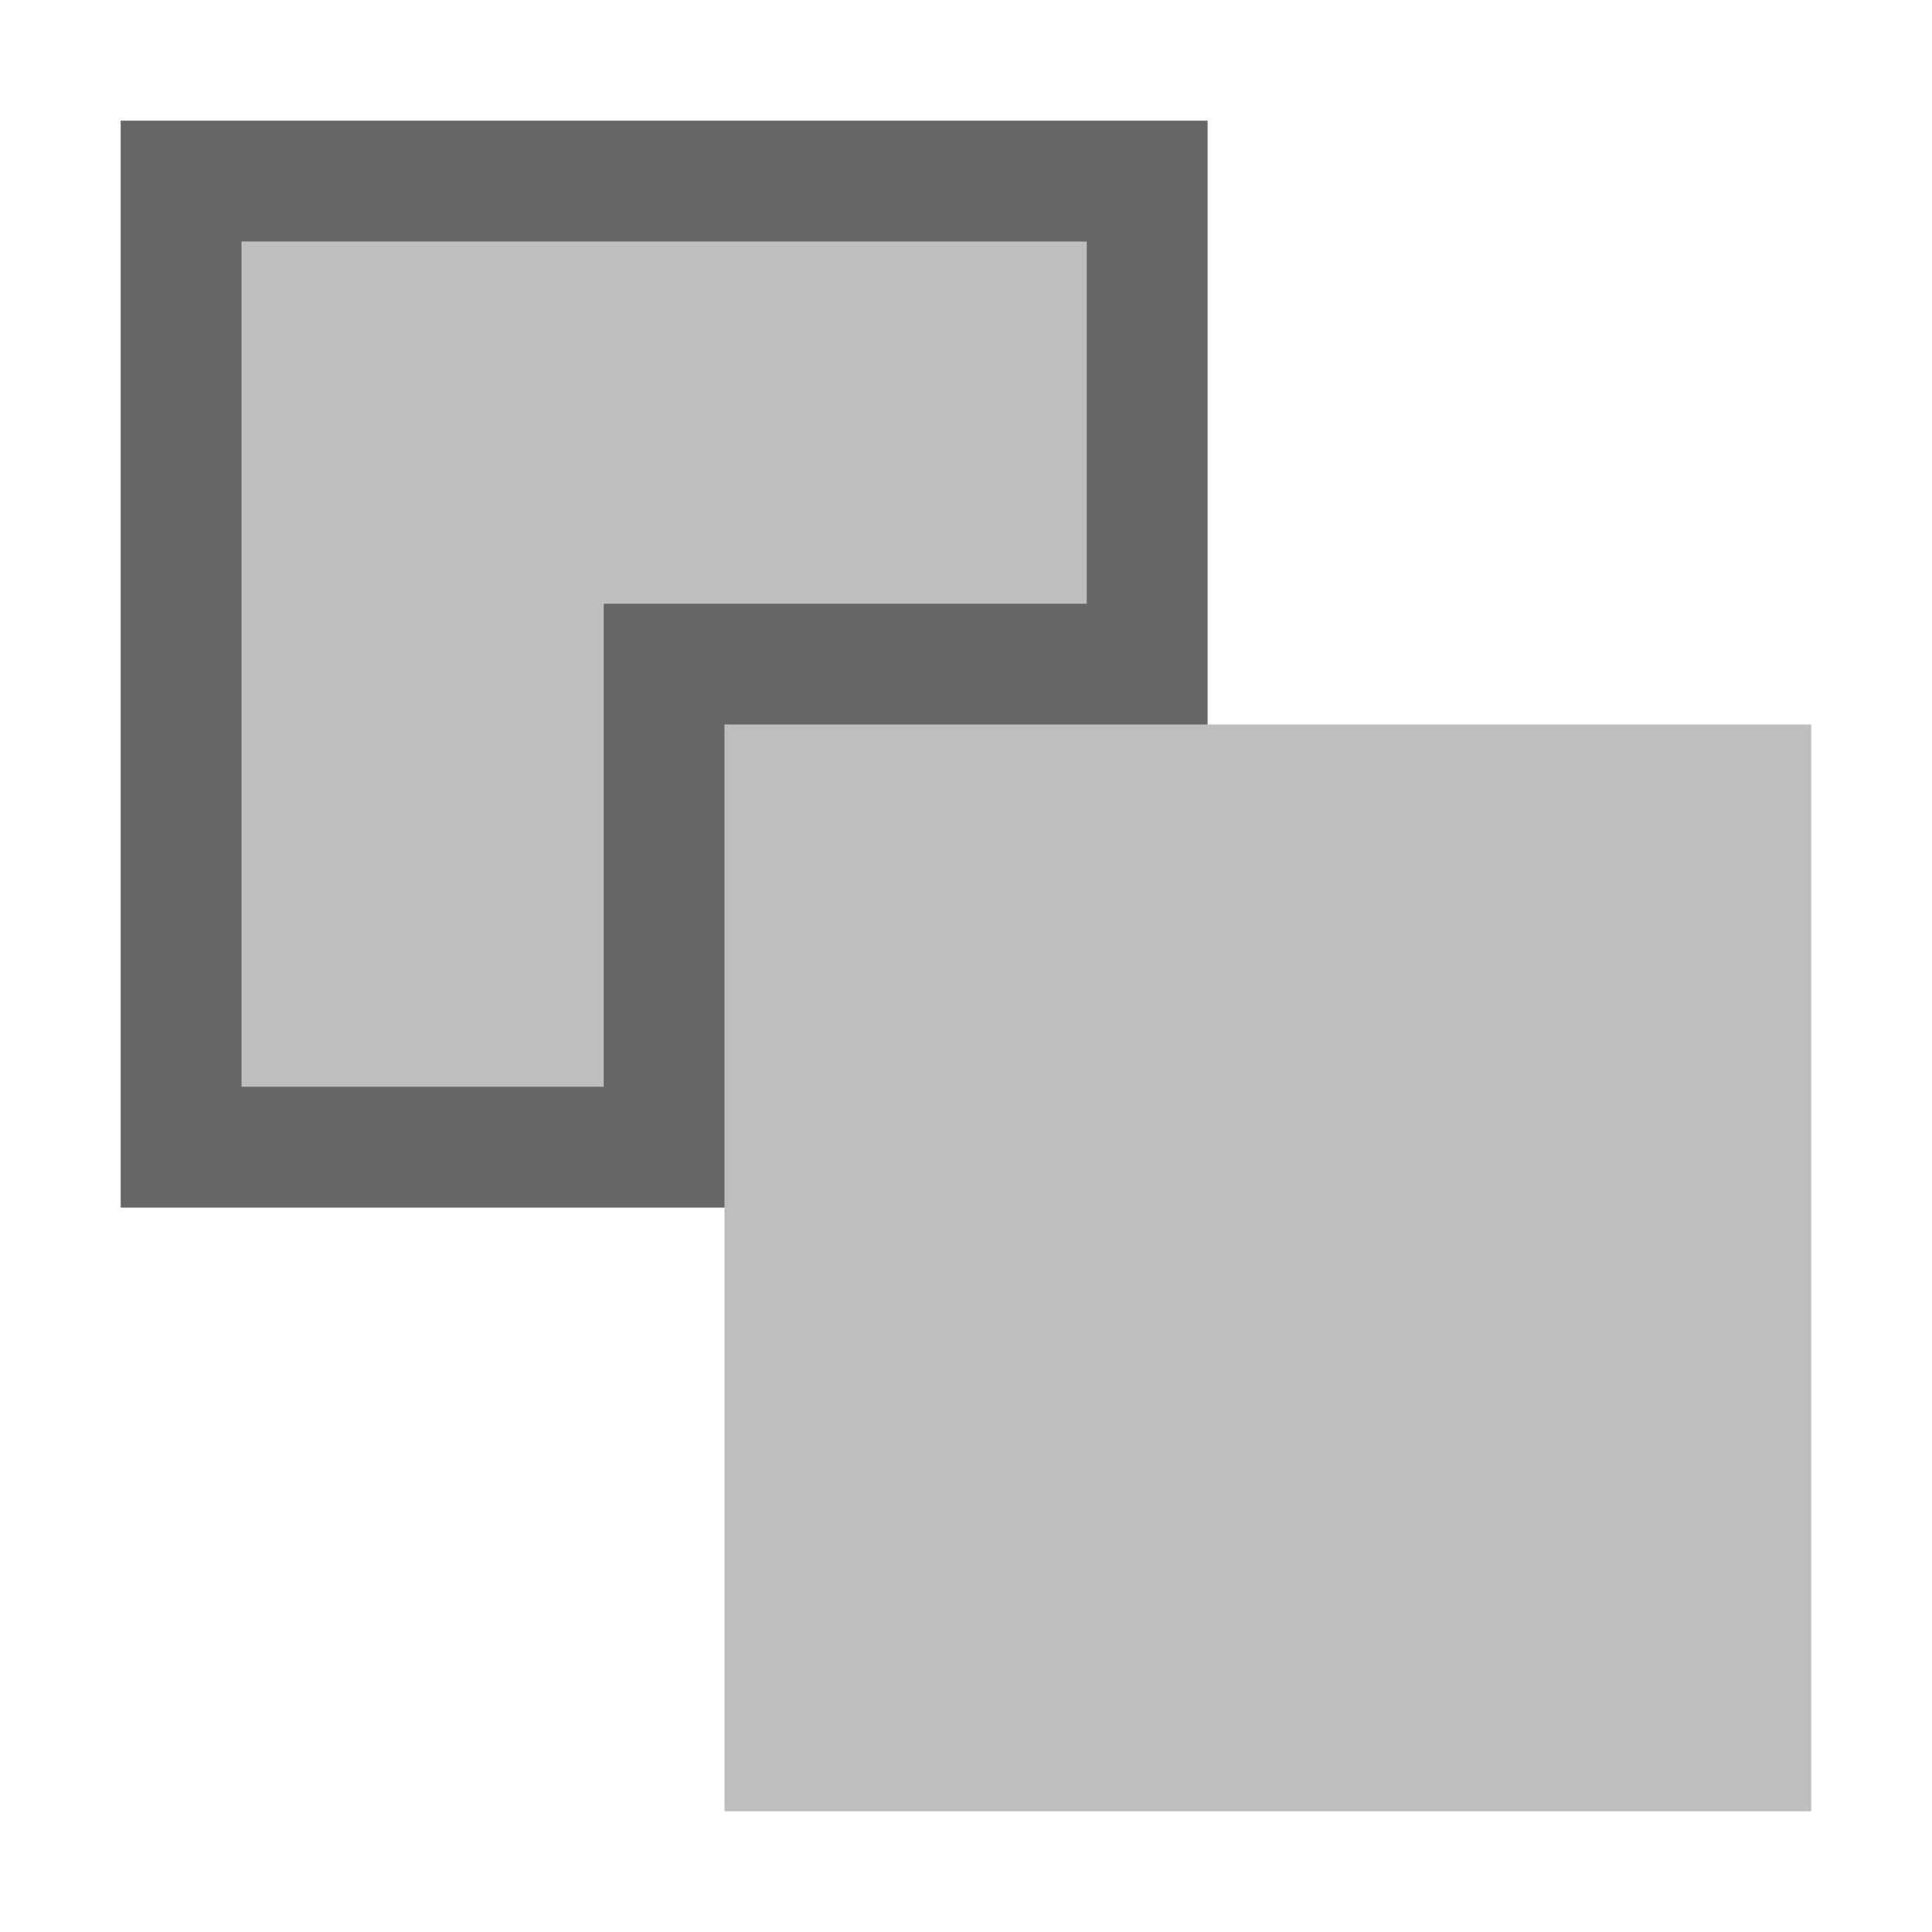 <?xml version="1.0" encoding="UTF-8" standalone="no"?>
<svg
   xmlns:dc="http://purl.org/dc/elements/1.1/"
   xmlns:cc="http://creativecommons.org/ns#"
   xmlns:rdf="http://www.w3.org/1999/02/22-rdf-syntax-ns#"
   xmlns:svg="http://www.w3.org/2000/svg"
   xmlns="http://www.w3.org/2000/svg"
   xmlns:xlink="http://www.w3.org/1999/xlink"
   xmlns:sodipodi="http://sodipodi.sourceforge.net/DTD/sodipodi-0.dtd"
   xmlns:inkscape="http://www.inkscape.org/namespaces/inkscape"
   width="16"
   height="16"
   viewBox="0 0 16 16"
   version="1.1"
   id="svg19"
   sodipodi:docname="bool-subtract-symbolic.svg"
   inkscape:version="0.92.3 (unknown)">
  <sodipodi:namedview
     pagecolor="#ffffff"
     bordercolor="#666666"
     borderopacity="1"
     objecttolerance="10"
     gridtolerance="10"
     guidetolerance="10"
     inkscape:pageopacity="0"
     inkscape:pageshadow="2"
     inkscape:window-width="1920"
     inkscape:window-height="1017"
     id="namedview21"
     showgrid="true"
     inkscape:zoom="16.857143"
     inkscape:cx="6.7033898"
     inkscape:cy="6.5254237"
     inkscape:window-x="0"
     inkscape:window-y="30"
     inkscape:window-maximized="1"
     inkscape:current-layer="svg19">
    <inkscape:grid
       type="xygrid"
       id="grid830" />
  </sodipodi:namedview>
  <!-- Generator: Sketch 47.1 (45422) - http://www.bohemiancoding.com/sketch -->
  <title
     id="title2">subtract</title>
  <desc
     id="desc4">Created with Sketch.</desc>
  <defs
     id="defs7">
    <path
       d="M 9,5 V 0 H 0 V 9 H 5 V 5 Z"
       id="path-1"
       inkscape:connector-curvature="0" />
  </defs>
  <rect
     style="fill:#d8d8d8;fill-rule:evenodd;stroke:none;stroke-width:1"
     height="9"
     width="9"
     y="1"
     x="1"
     id="Rectangle-10" />
  <rect
     style="fill:#bebebe;fill-rule:evenodd;stroke:none;stroke-width:1;fill-opacity:1"
     height="9"
     width="9"
     y="6"
     x="6"
     id="Rectangle-10-Copy" />
  <use
     xlink:href="#path-1"
     id="use11"
     style="fill:#bebebe;fill-rule:evenodd;stroke:none;stroke-width:1;fill-opacity:1"
     x="0"
     y="0"
     width="100%"
     height="100%"
     transform="translate(1,1)" />
  <path
     style="color:#000000;font-style:normal;font-variant:normal;font-weight:normal;font-stretch:normal;font-size:medium;line-height:normal;font-family:sans-serif;font-variant-ligatures:normal;font-variant-position:normal;font-variant-caps:normal;font-variant-numeric:normal;font-variant-alternates:normal;font-feature-settings:normal;text-indent:0;text-align:start;text-decoration:none;text-decoration-line:none;text-decoration-style:solid;text-decoration-color:#000000;letter-spacing:normal;word-spacing:normal;text-transform:none;writing-mode:lr-tb;direction:ltr;text-orientation:mixed;dominant-baseline:auto;baseline-shift:baseline;text-anchor:start;white-space:normal;shape-padding:0;clip-rule:nonzero;display:inline;overflow:visible;visibility:visible;opacity:1;isolation:auto;mix-blend-mode:normal;color-interpolation:sRGB;color-interpolation-filters:linearRGB;solid-color:#000000;solid-opacity:1;vector-effect:none;fill:#666666;fill-opacity:1;fill-rule:evenodd;stroke:none;stroke-width:1;stroke-linecap:butt;stroke-linejoin:miter;stroke-miterlimit:4;stroke-dasharray:none;stroke-dashoffset:0;stroke-opacity:1;color-rendering:auto;image-rendering:auto;shape-rendering:auto;text-rendering:auto;enable-background:accumulate"
     d="m 1,1 v 9 H 6 V 6 h 4 V 5.5 1 Z M 2,2 H 9 V 5 H 5 V 9 H 2 Z"
     id="path13"
     inkscape:connector-curvature="0" />
</svg>
